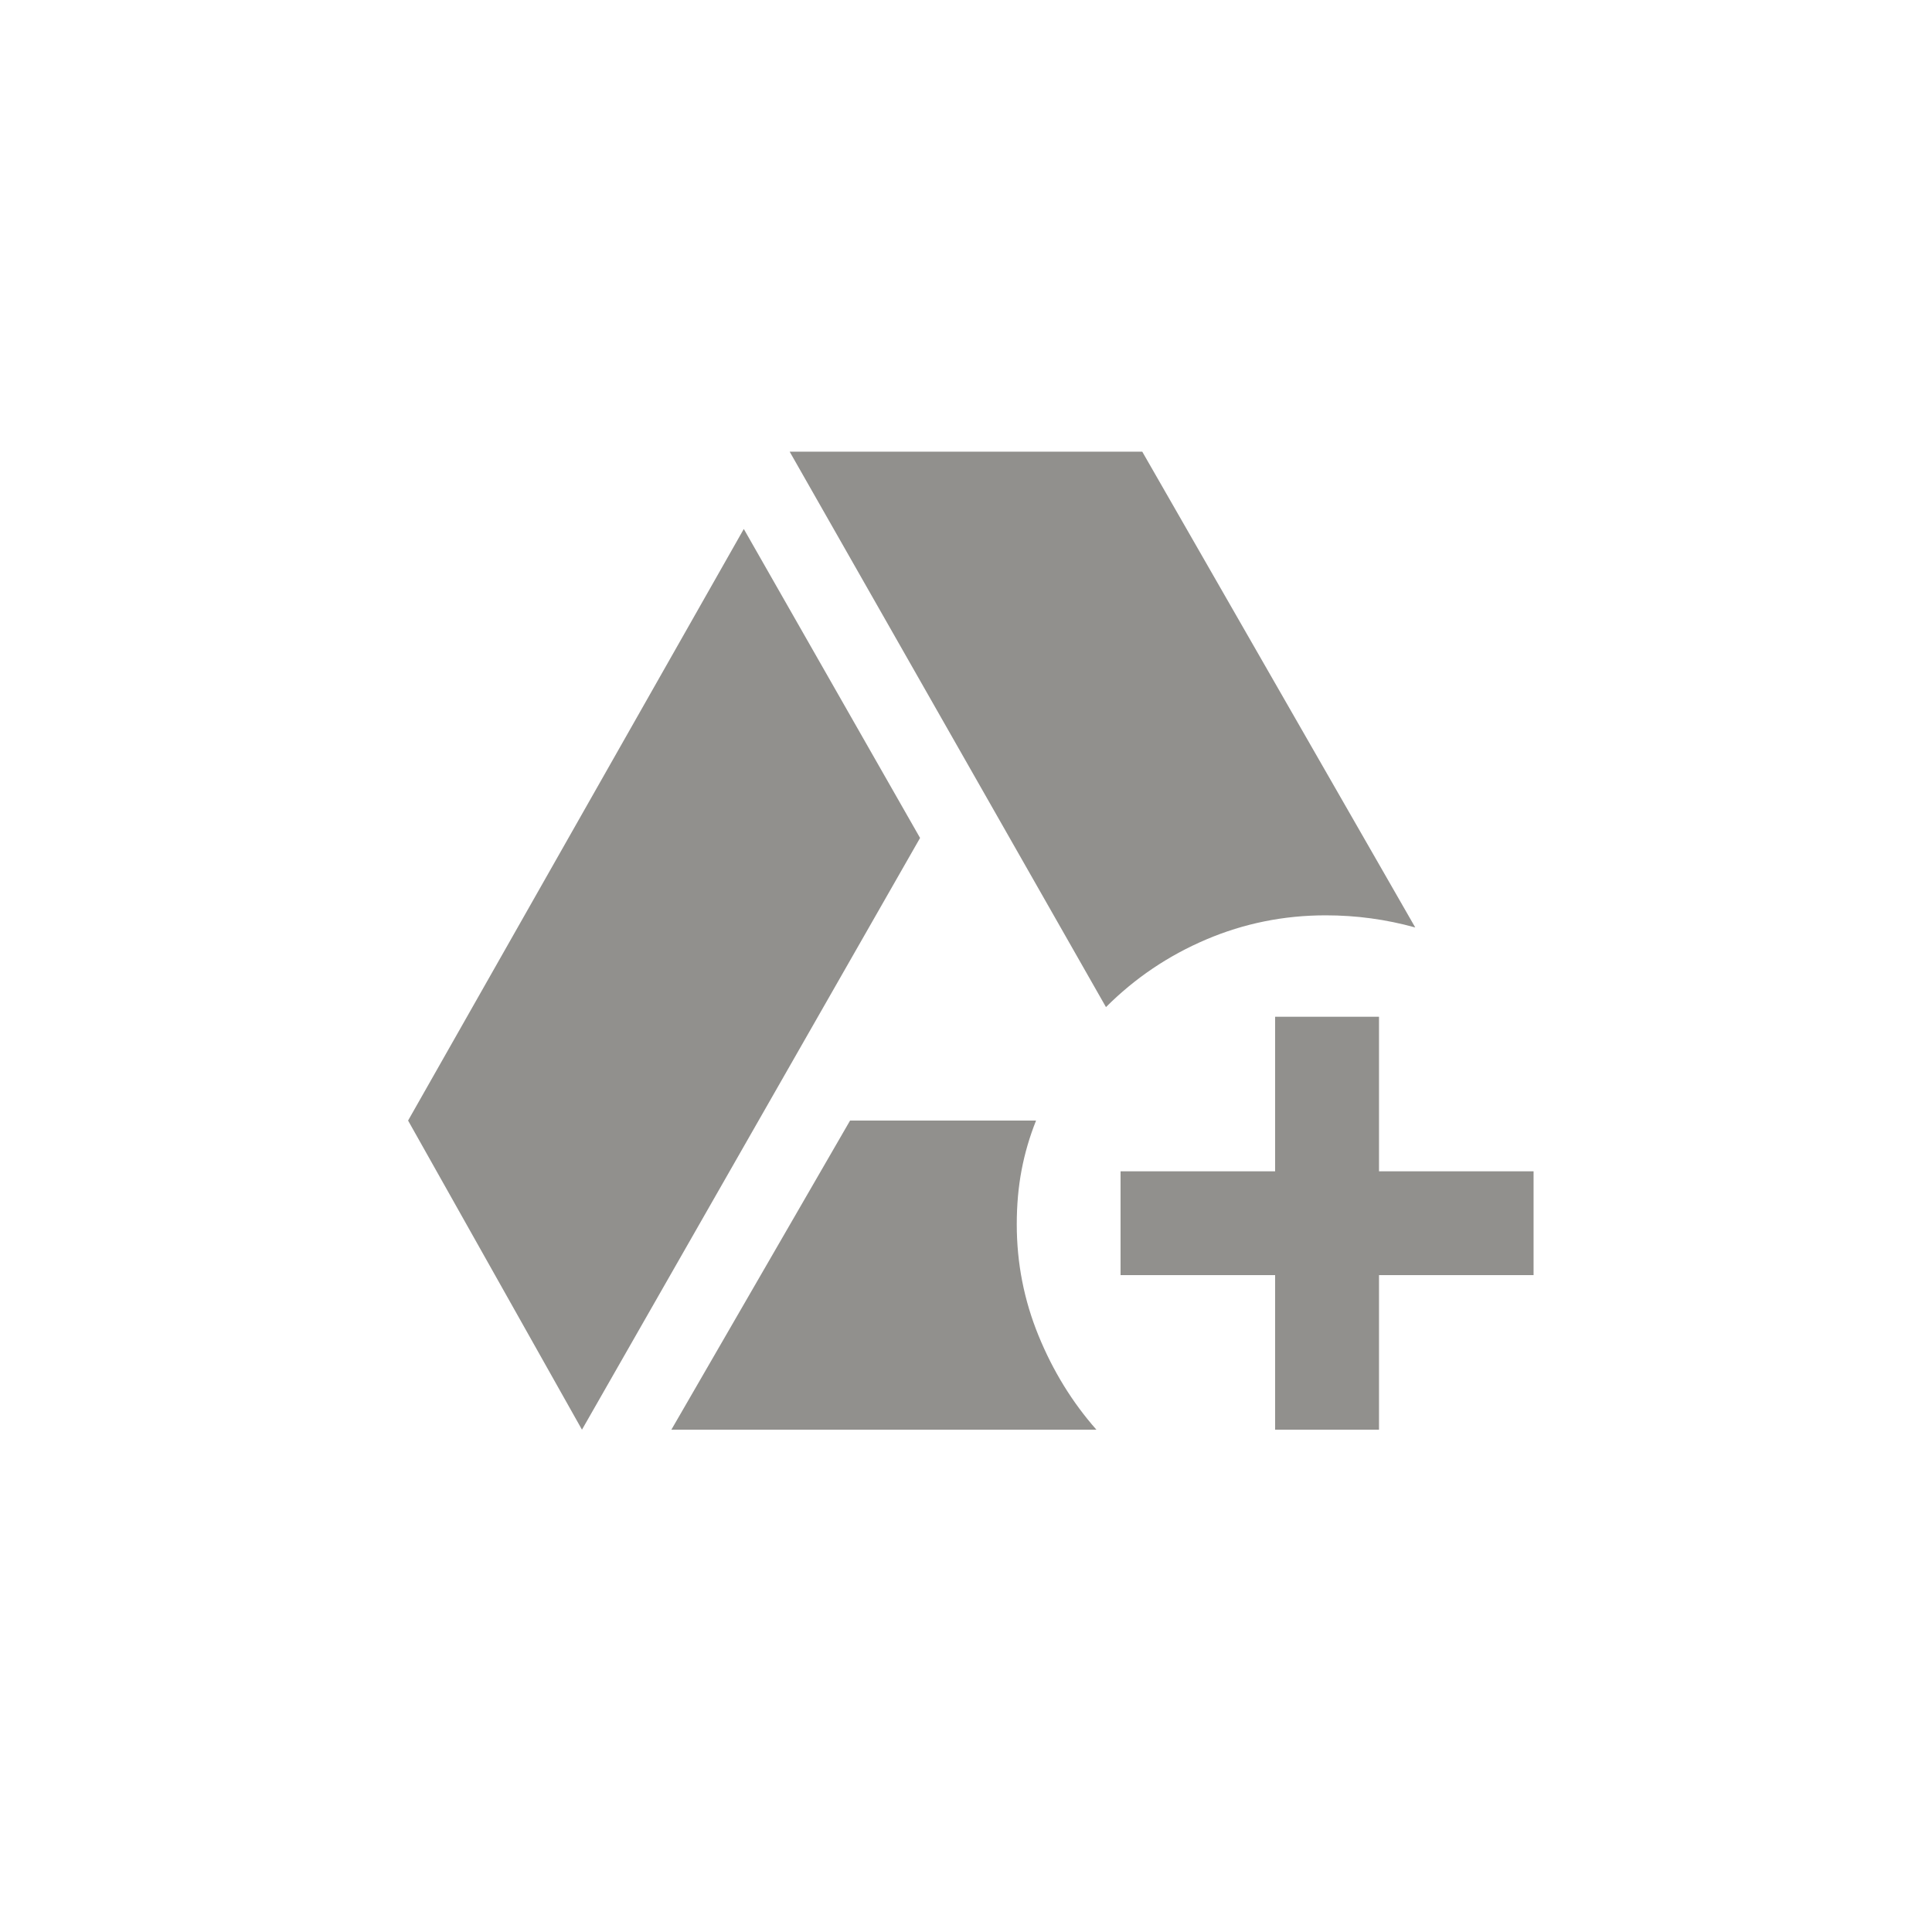 <!-- Generated by IcoMoon.io -->
<svg version="1.1" xmlns="http://www.w3.org/2000/svg" width="40" height="40" viewBox="0 0 40 40">
<title>mt-add_to_drive</title>
<path fill="#91908d" d="M15.4 10.951l-6.951 12.249 3.6 6.4 7-12.251-3.651-6.4zM21.449 23.2h-3.849l-3.7 6.4h8.8q-0.751-0.851-1.2-1.951t-0.449-2.3q0-0.6 0.1-1.125t0.3-1.025zM28.551 24.251v-3.2h-2.151v3.2h-3.2v2.149h3.2v3.2h2.151v-3.2h3.2v-2.149h-3.2zM29.3 19.2l-5.651-9.849h-7.3l6.549 11.5q0.9-0.9 2.075-1.4t2.475-0.5q0.949 0 1.851 0.251z"></path>
</svg>
